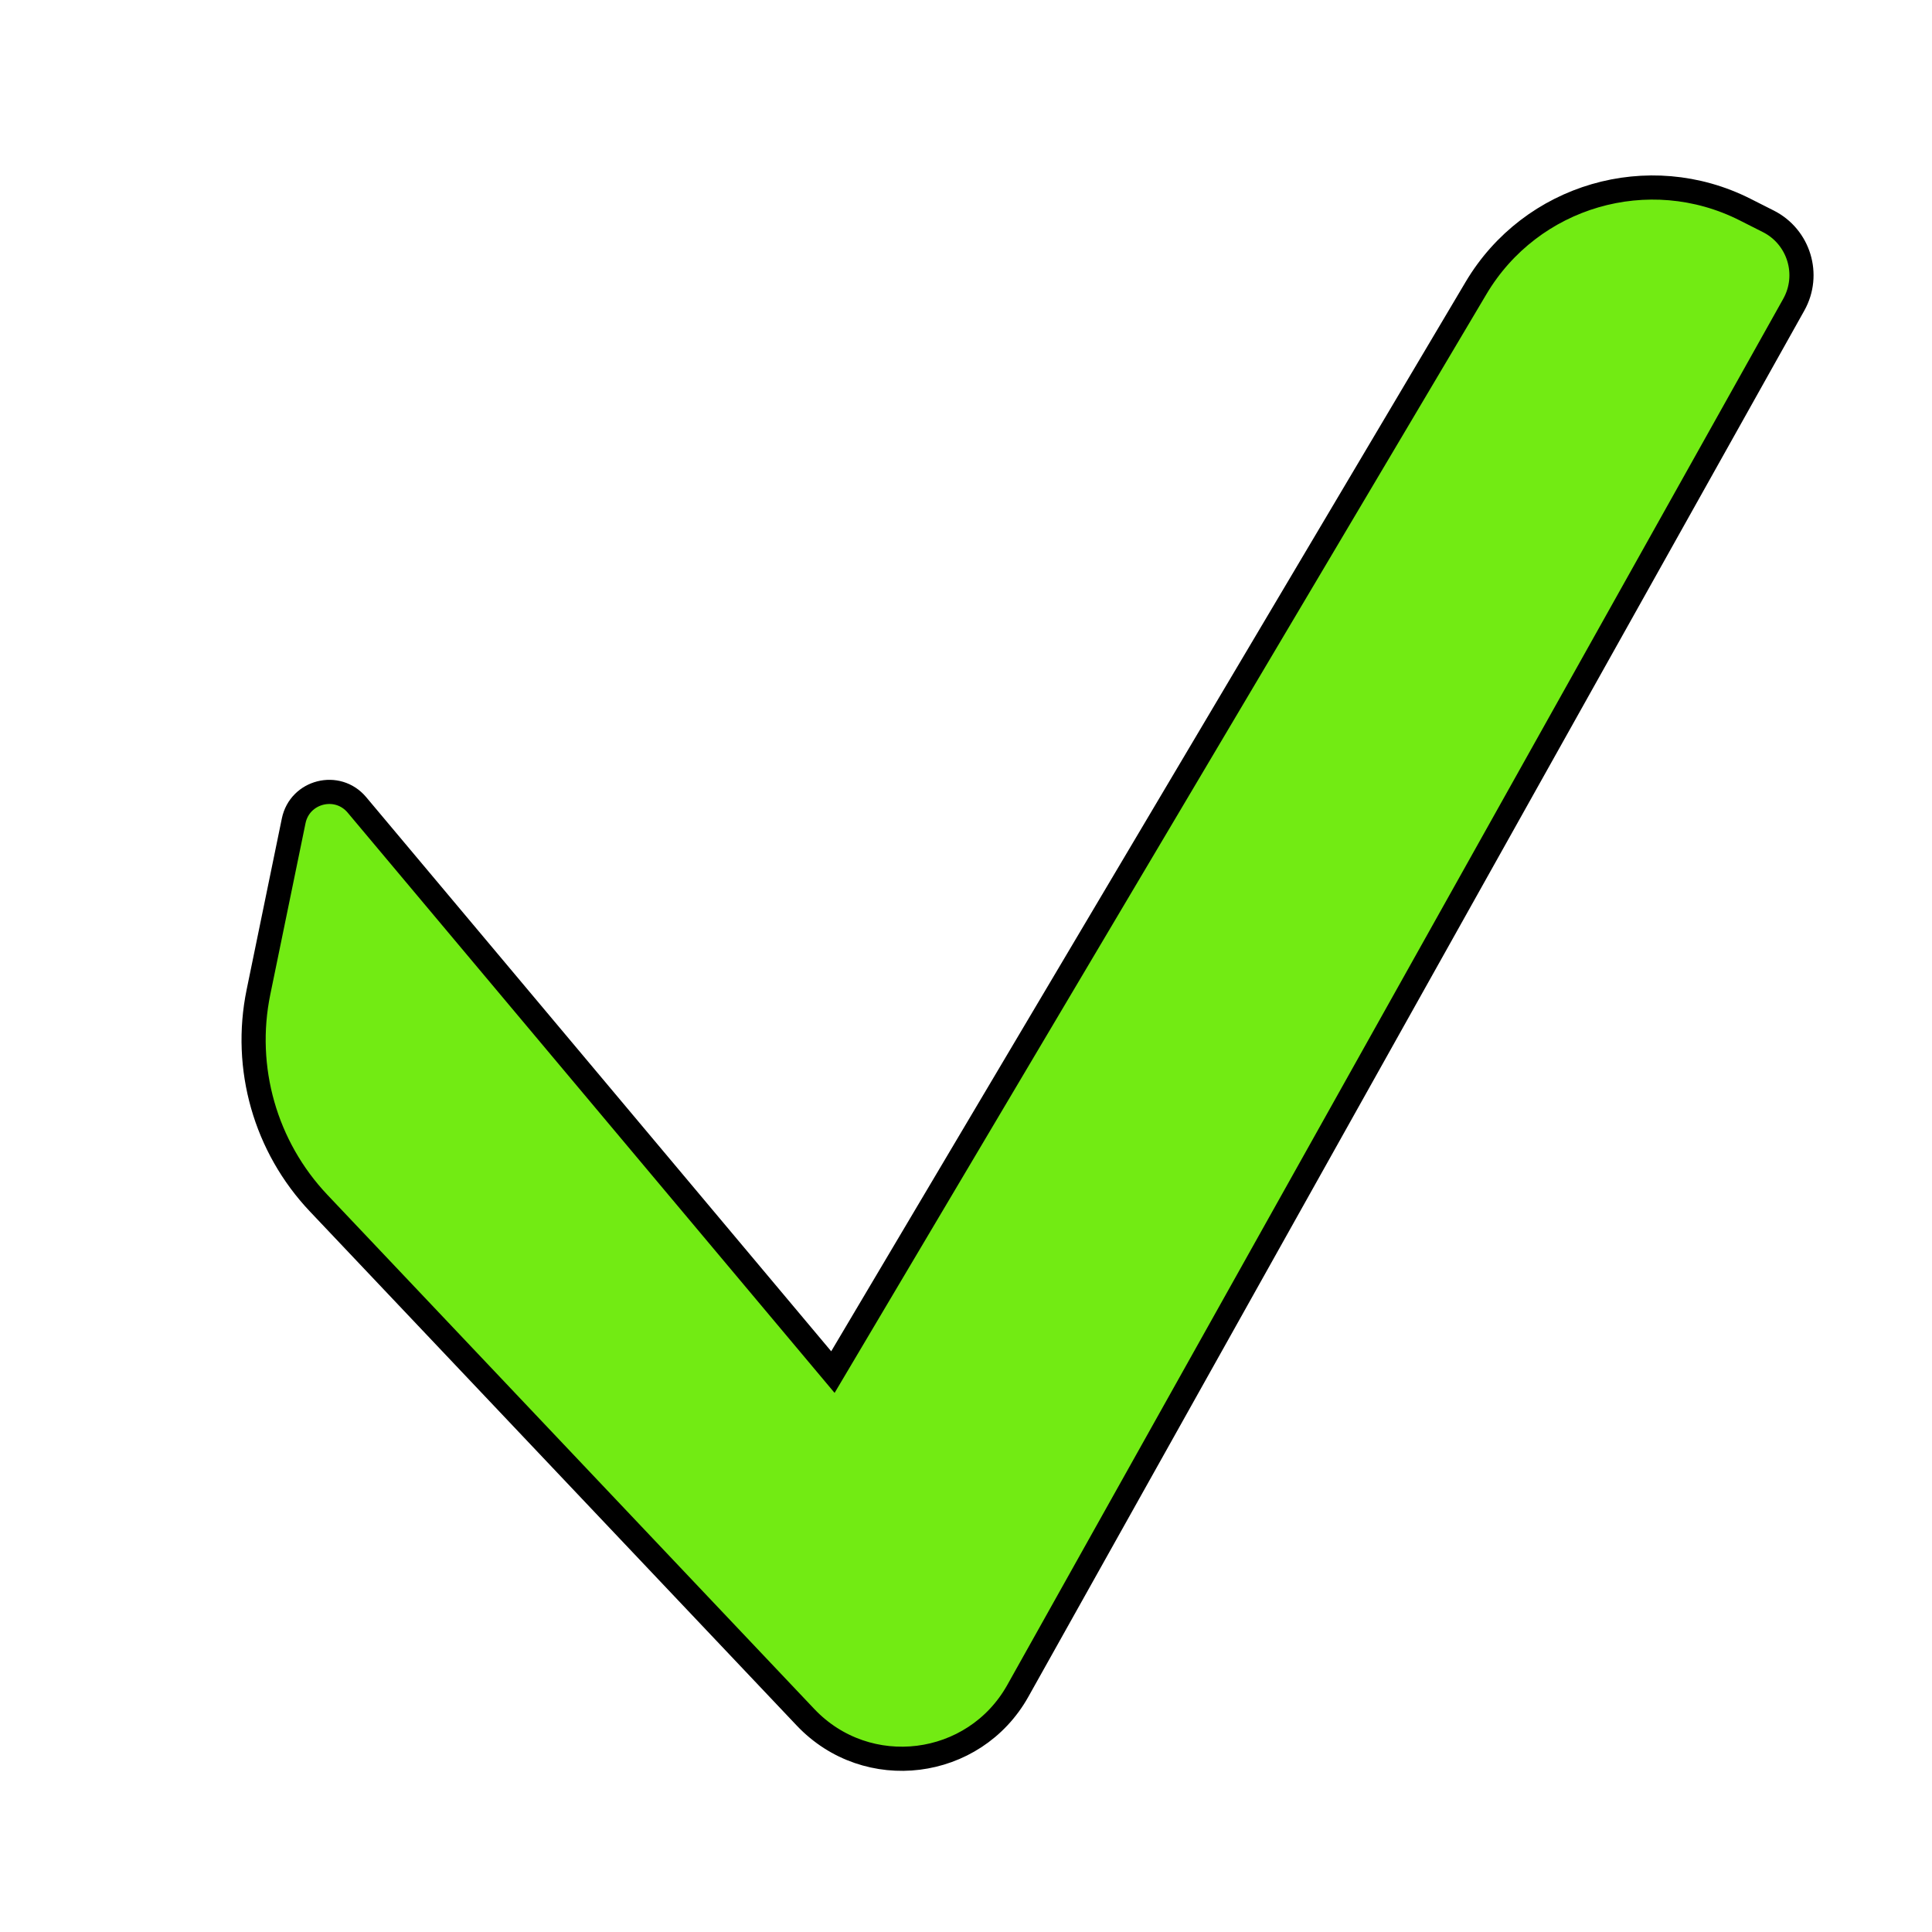 <svg width="480" height="480" viewBox="0 0 480 480" fill="none" xmlns="http://www.w3.org/2000/svg">
<path d="M206.931 340.893L88.674 199.969C83.836 194.204 74.481 196.57 72.964 203.941L64.218 246.465C60.335 265.343 65.917 284.927 79.168 298.92L200.126 426.65C215.429 442.809 242.012 439.498 252.883 420.078L445.659 75.701C449.828 68.254 446.952 58.834 439.335 54.986L433.573 52.074C409.627 39.975 380.401 48.498 366.712 71.572L206.931 340.893Z" fill="#72EB13" stroke="black" stroke-width="6"/>
</svg>
